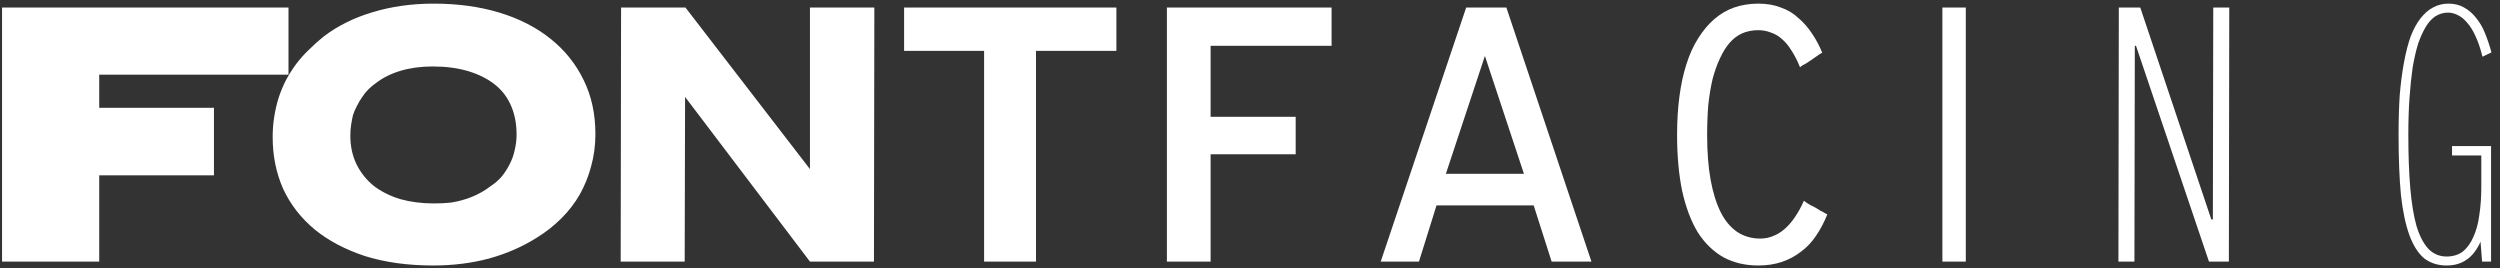<svg width="205" height="22" viewBox="0 0 205 22" fill="none" xmlns="http://www.w3.org/2000/svg">
<rect x="0" y="0" width="205" height="22" fill="#333333" stroke="none"/>
<path d="M8.136 6.122V8.842H17.544V14.378H8.136V21.45H0.168V0.618H23.656V6.122H8.136ZM35.575 0.298C37.537 0.298 39.329 0.544 40.951 1.034C42.572 1.525 43.969 2.24 45.143 3.178C46.316 4.117 47.223 5.248 47.863 6.57C48.503 7.872 48.823 9.344 48.823 10.986C48.823 11.925 48.705 12.81 48.471 13.642C48.257 14.453 47.948 15.221 47.543 15.946C47.137 16.65 46.636 17.301 46.039 17.898C45.441 18.495 44.78 19.018 44.055 19.466C42.881 20.213 41.569 20.789 40.119 21.194C38.689 21.578 37.153 21.77 35.511 21.77C33.441 21.77 31.585 21.514 29.943 21.002C28.321 20.469 26.945 19.744 25.815 18.826C24.684 17.887 23.82 16.778 23.223 15.498C22.647 14.197 22.359 12.778 22.359 11.242C22.359 10.666 22.401 10.111 22.487 9.578C22.572 9.045 22.689 8.533 22.839 8.042C23.009 7.53 23.212 7.04 23.447 6.57C23.703 6.101 23.98 5.664 24.279 5.258C24.599 4.832 24.951 4.437 25.335 4.074C25.719 3.69 26.124 3.328 26.551 2.986C27.703 2.112 29.036 1.45 30.551 1.002C32.087 0.533 33.761 0.298 35.575 0.298ZM35.479 5.45C34.519 5.45 33.644 5.568 32.855 5.802C32.065 6.037 31.383 6.378 30.807 6.826C30.593 6.976 30.391 7.146 30.199 7.338C30.007 7.53 29.836 7.744 29.687 7.978C29.537 8.192 29.399 8.426 29.271 8.682C29.143 8.917 29.036 9.162 28.951 9.418C28.887 9.674 28.833 9.952 28.791 10.25C28.748 10.527 28.727 10.816 28.727 11.114C28.727 11.989 28.897 12.778 29.239 13.482C29.58 14.165 30.049 14.752 30.647 15.242C31.265 15.711 31.991 16.074 32.823 16.33C33.676 16.565 34.593 16.682 35.575 16.682C36.044 16.682 36.492 16.661 36.919 16.618C37.367 16.554 37.783 16.458 38.167 16.33C38.572 16.202 38.935 16.053 39.255 15.882C39.596 15.711 39.916 15.509 40.215 15.274C40.577 15.04 40.887 14.773 41.143 14.474C41.399 14.154 41.612 13.823 41.783 13.482C41.975 13.12 42.113 12.736 42.199 12.33C42.305 11.903 42.359 11.477 42.359 11.05C42.359 10.154 42.209 9.365 41.911 8.682C41.612 7.978 41.164 7.392 40.567 6.922C39.969 6.453 39.244 6.09 38.391 5.834C37.537 5.578 36.567 5.45 35.479 5.45ZM66.416 13.866V0.618H71.696L71.664 21.45H66.416L56.176 7.946L56.144 21.45H50.896L50.928 0.618H56.208L66.416 13.866ZM84.952 21.45H80.696V4.17H74.136V0.618H91.544V4.17H84.952V21.45ZM99.27 3.754V9.578H106.246V12.65H99.27V21.45H95.686V0.618H109.19V3.754H99.27ZM116.354 21.45H113.218L120.226 0.618H123.522L130.498 21.45H127.234L125.762 16.842H117.794L116.354 21.45ZM124.962 14.25L121.762 4.586L118.562 14.25H124.962ZM147.601 5.514C147.388 4.981 147.153 4.522 146.897 4.138C146.662 3.754 146.406 3.445 146.129 3.21C145.852 2.954 145.542 2.773 145.201 2.666C144.881 2.538 144.54 2.474 144.177 2.474C143.708 2.474 143.27 2.56 142.865 2.73C142.481 2.901 142.14 3.157 141.841 3.498C141.542 3.84 141.276 4.266 141.041 4.778C140.806 5.269 140.604 5.834 140.433 6.474C140.284 7.114 140.166 7.818 140.081 8.586C140.017 9.354 139.985 10.186 139.985 11.082C139.985 12.469 140.081 13.695 140.273 14.762C140.465 15.807 140.742 16.693 141.105 17.418C141.468 18.122 141.916 18.655 142.449 19.018C143.004 19.381 143.633 19.562 144.337 19.562C144.7 19.562 145.041 19.498 145.361 19.37C145.702 19.242 146.022 19.05 146.321 18.794C146.641 18.517 146.929 18.186 147.185 17.802C147.462 17.397 147.708 16.949 147.921 16.458C147.942 16.48 147.996 16.522 148.081 16.586C148.188 16.65 148.305 16.725 148.433 16.81C148.582 16.874 148.732 16.949 148.881 17.034C149.03 17.119 149.169 17.205 149.297 17.29C149.446 17.354 149.564 17.418 149.649 17.482C149.734 17.525 149.798 17.557 149.841 17.578C149.585 18.218 149.276 18.805 148.913 19.338C148.572 19.85 148.156 20.288 147.665 20.65C147.196 21.013 146.673 21.29 146.097 21.482C145.521 21.674 144.881 21.77 144.177 21.77C143.11 21.77 142.161 21.546 141.329 21.098C140.497 20.629 139.793 19.946 139.217 19.05C138.662 18.133 138.236 17.002 137.937 15.658C137.66 14.314 137.521 12.778 137.521 11.05C137.521 9.92 137.585 8.874 137.713 7.914C137.841 6.933 138.033 6.048 138.289 5.258C138.545 4.448 138.865 3.744 139.249 3.146C139.633 2.528 140.07 2.005 140.561 1.578C141.052 1.152 141.596 0.832 142.193 0.618C142.812 0.405 143.473 0.298 144.177 0.298C144.881 0.298 145.5 0.405 146.033 0.618C146.588 0.81 147.068 1.098 147.473 1.482C147.9 1.845 148.273 2.272 148.593 2.762C148.913 3.232 149.19 3.754 149.425 4.33C149.404 4.33 149.34 4.362 149.233 4.426C149.148 4.49 149.041 4.565 148.913 4.65C148.785 4.736 148.646 4.832 148.497 4.938C148.369 5.024 148.241 5.109 148.113 5.194C147.985 5.258 147.868 5.322 147.761 5.386C147.676 5.45 147.622 5.493 147.601 5.514ZM159.276 21.45V0.618H161.196V21.45H159.276ZM181.455 17.994L181.487 0.618H182.799L182.767 21.45H181.135L175.151 3.754H175.055L175.023 21.45H173.711L173.743 0.618H175.503L181.327 17.994H181.455ZM203.403 19.818C203.275 20.117 203.115 20.394 202.923 20.65C202.752 20.885 202.55 21.087 202.315 21.258C202.08 21.429 201.824 21.557 201.547 21.642C201.27 21.727 200.96 21.77 200.619 21.77C199.915 21.77 199.307 21.578 198.795 21.194C198.304 20.789 197.899 20.16 197.579 19.306C197.259 18.431 197.024 17.322 196.875 15.978C196.747 14.613 196.683 12.97 196.683 11.05C196.683 9.856 196.715 8.768 196.779 7.786C196.864 6.784 196.982 5.888 197.131 5.098C197.28 4.288 197.462 3.584 197.675 2.986C197.91 2.389 198.176 1.898 198.475 1.514C198.795 1.109 199.136 0.81 199.499 0.618C199.883 0.405 200.31 0.298 200.779 0.298C201.27 0.298 201.696 0.405 202.059 0.618C202.443 0.832 202.774 1.12 203.051 1.482C203.35 1.845 203.595 2.272 203.787 2.762C203.979 3.232 204.15 3.744 204.299 4.298L203.563 4.65C203.392 3.968 203.2 3.402 202.987 2.954C202.774 2.485 202.539 2.112 202.283 1.834C202.048 1.557 201.792 1.354 201.515 1.226C201.259 1.098 201.003 1.034 200.747 1.034C200.384 1.034 200.043 1.13 199.723 1.322C199.424 1.514 199.158 1.802 198.923 2.186C198.688 2.57 198.475 3.04 198.283 3.594C198.112 4.149 197.963 4.8 197.835 5.546C197.728 6.293 197.643 7.125 197.579 8.042C197.515 8.938 197.483 9.93 197.483 11.018C197.483 12.704 197.536 14.175 197.643 15.434C197.75 16.672 197.92 17.706 198.155 18.538C198.411 19.37 198.742 20 199.147 20.426C199.552 20.831 200.043 21.034 200.619 21.034C201.152 21.034 201.6 20.895 201.963 20.618C202.326 20.32 202.614 19.914 202.827 19.402C203.062 18.89 203.222 18.293 203.307 17.61C203.414 16.906 203.467 16.149 203.467 15.338V12.746H201.067V11.978H204.267V21.45H203.531L203.403 19.818Z" fill="white"/>
</svg>
